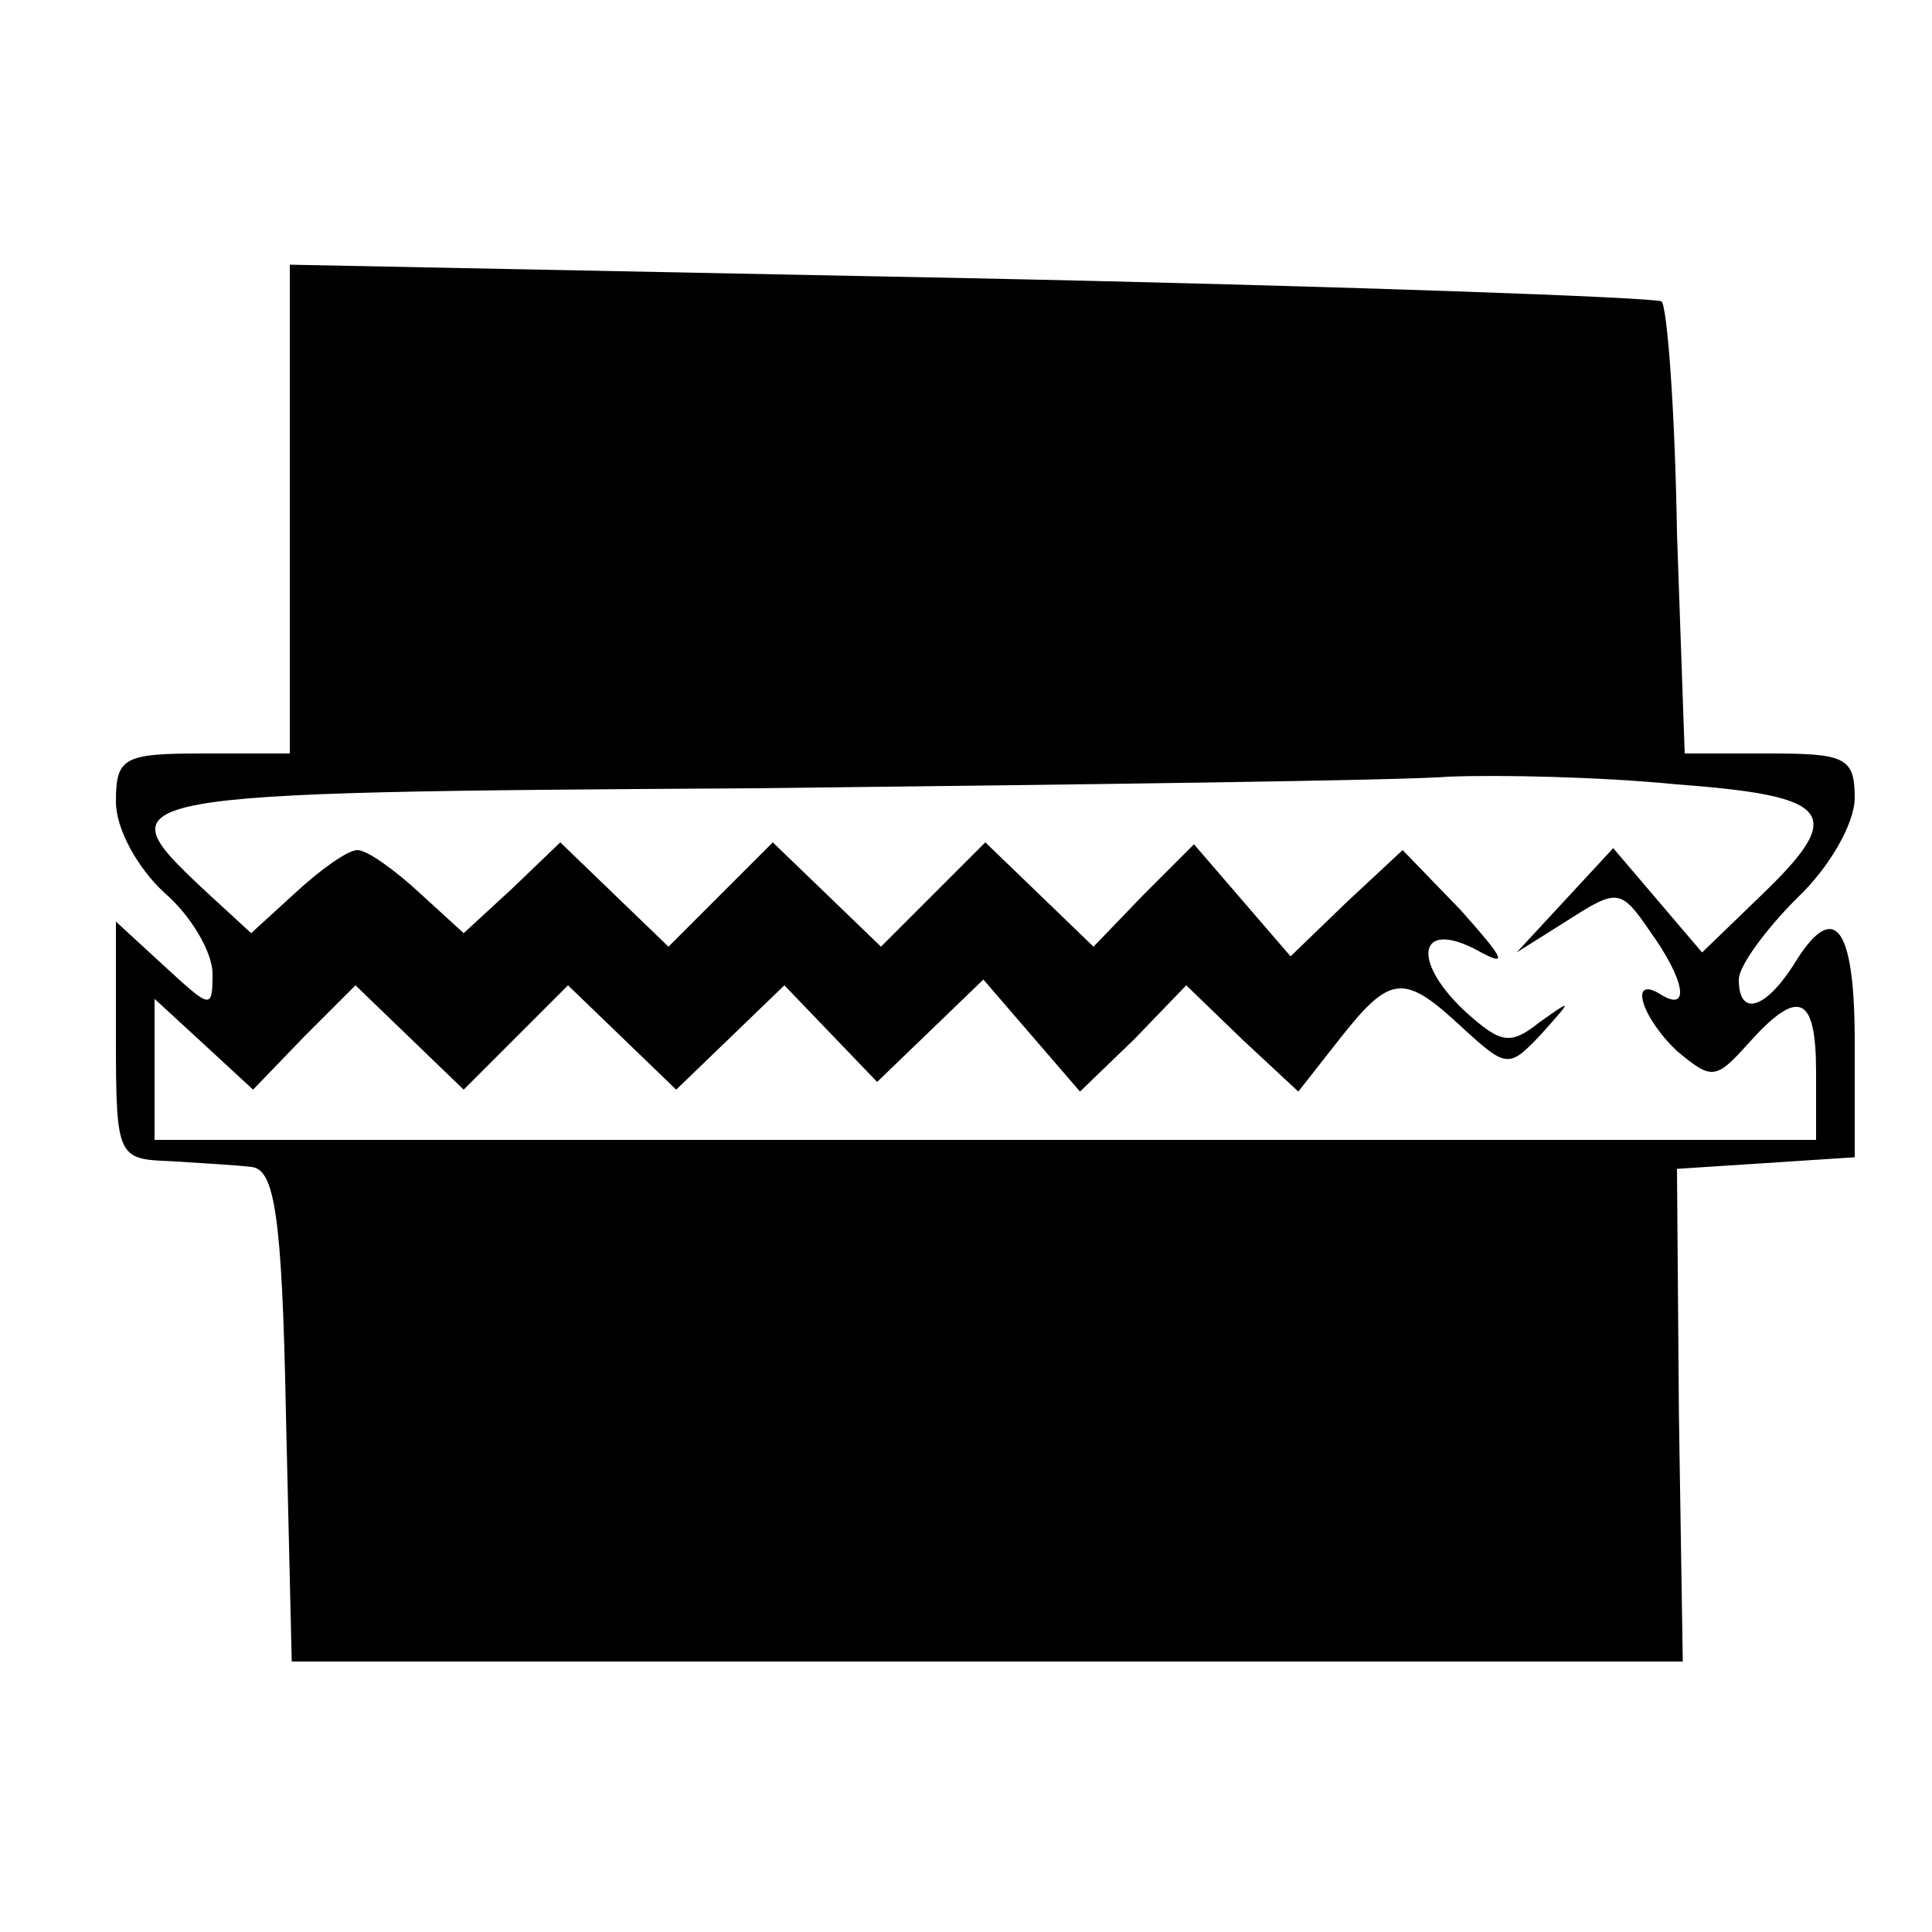 <?xml version="1.0" standalone="no"?>
<!DOCTYPE svg PUBLIC "-//W3C//DTD SVG 20010904//EN"
 "http://www.w3.org/TR/2001/REC-SVG-20010904/DTD/svg10.dtd">
<svg version="1.0" xmlns="http://www.w3.org/2000/svg"
 width="100pt" height="100pt" viewBox="0 0 100 100"
 preserveAspectRatio="xMidYMid meet">
<g transform="translate(0,100) scale(0.1,-0.1)"
fill="#000000" stroke="none">
<path d="M150 737 l0 -127 -45 0 c-41 0 -45 -2 -45 -25 0 -14 11 -34 25 -47
14 -12 25 -31 25 -42 0 -19 -1 -18 -25 4 l-25 23 0 -61 c0 -61 1 -62 28 -63
15 -1 34 -2 42 -3 12 -1 16 -24 18 -128 l3 -128 360 0 360 0 -2 128 -1 127 46
3 46 3 0 60 c0 61 -11 74 -32 39 -15 -23 -28 -26 -28 -7 0 7 14 26 30 42 17
16 30 39 30 52 0 21 -5 23 -44 23 l-44 0 -4 114 c-1 63 -5 117 -8 120 -3 2
-164 8 -358 12 l-352 7 0 -126z m718 -143 c81 -6 88 -15 43 -58 l-30 -29 -23
27 -23 27 -25 -27 -25 -27 27 17 c25 16 27 16 42 -6 18 -25 21 -42 6 -33 -17
11 -11 -11 8 -29 18 -15 20 -15 37 4 26 29 35 25 35 -15 l0 -35 -430 0 -430 0
0 37 0 36 25 -23 26 -24 26 27 27 27 28 -27 28 -27 27 27 27 27 28 -27 28 -27
28 27 28 27 24 -25 24 -25 27 26 28 27 25 -29 25 -29 28 27 27 28 29 -28 29
-27 22 28 c26 33 33 33 63 5 23 -21 24 -21 41 -3 16 18 16 18 -1 6 -15 -12
-20 -11 -37 4 -29 26 -27 49 3 34 18 -10 17 -7 -7 20 l-30 31 -29 -27 -29 -28
-25 29 -25 29 -26 -26 -26 -27 -28 27 -28 27 -27 -27 -27 -27 -28 27 -28 27
-27 -27 -27 -27 -28 27 -28 27 -25 -24 -25 -23 -23 21 c-13 12 -27 22 -32 22
-5 0 -19 -10 -32 -22 l-23 -21 -25 23 c-52 49 -49 50 287 52 172 2 333 4 358
6 25 1 78 0 118 -4z"/>
</g>
</svg>
